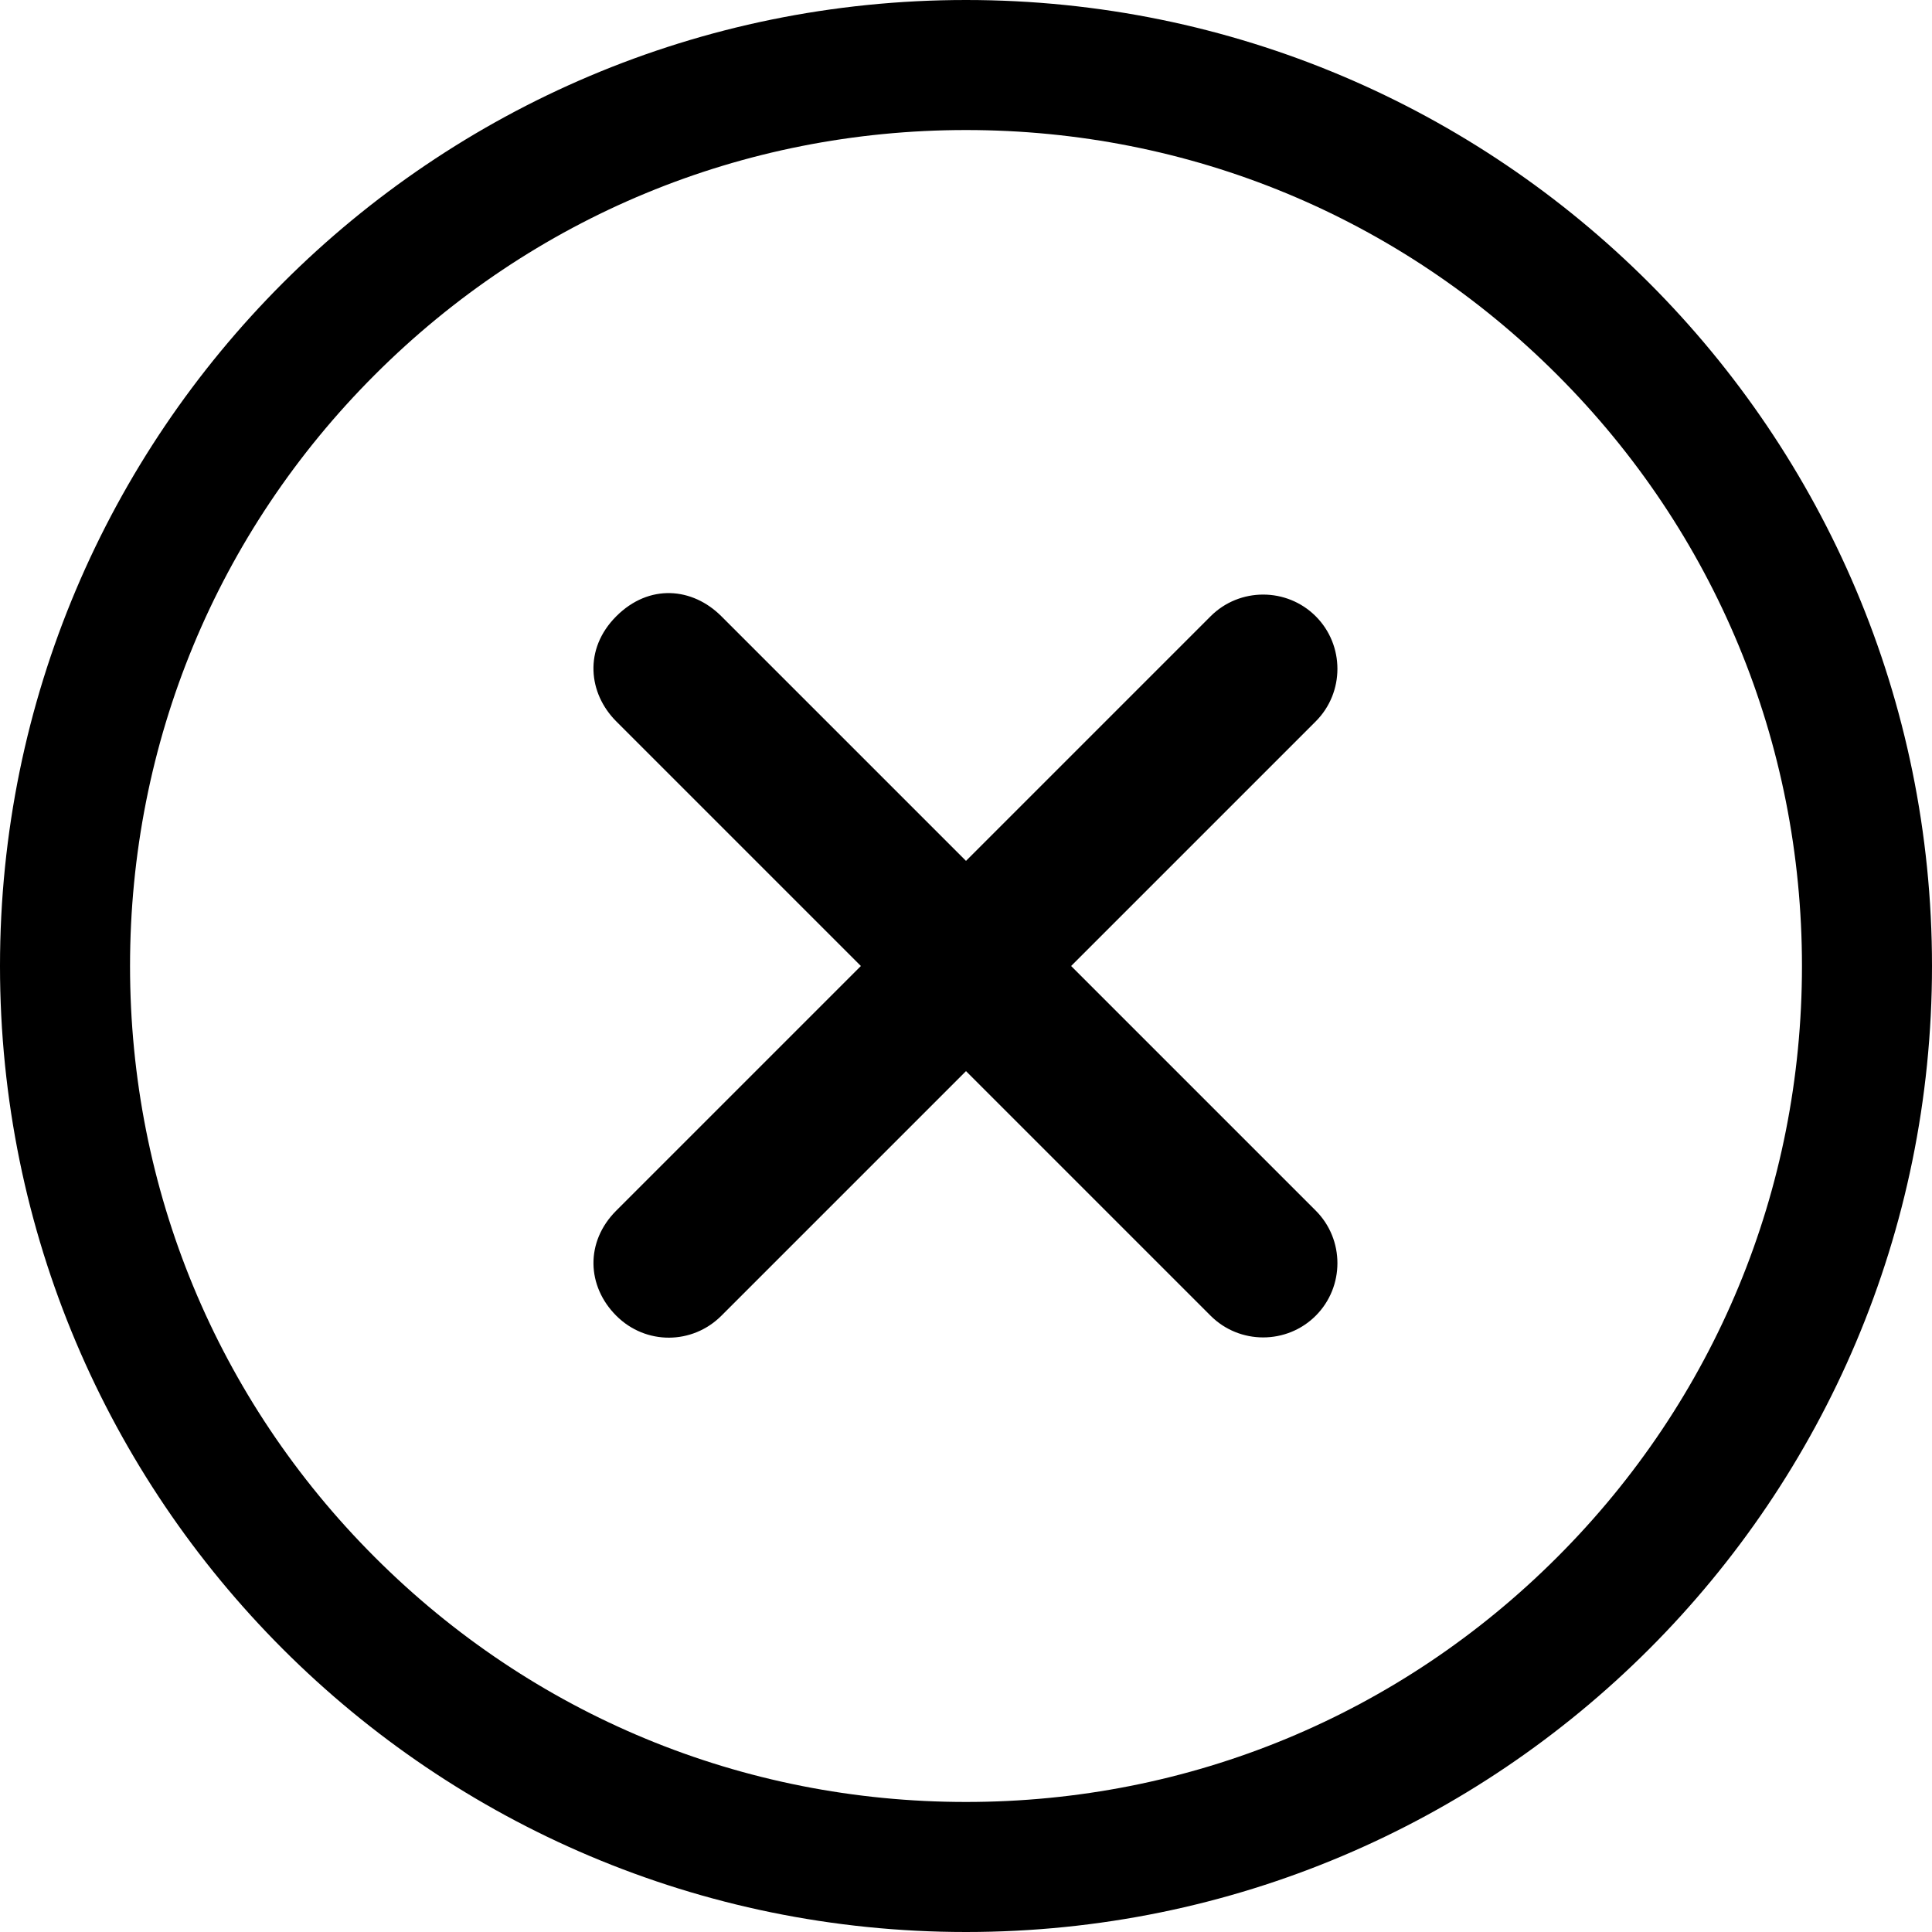 <?xml version="1.0" encoding="UTF-8"?>
<svg width="36px" height="36px" viewBox="0 0 36 36" version="1.1" xmlns="http://www.w3.org/2000/svg" xmlns:xlink="http://www.w3.org/1999/xlink">
    <title>ios-add-circle-outline SVG</title>
    <g id="Symbols" stroke="none" stroke-width="1" fill="none" fill-rule="evenodd">
        <g id="ios-add-circle-outline-SVG" fill="#000000" fill-rule="nonzero">
            <path d="M25.832,16.615 L19.385,16.615 L19.385,10.168 C19.385,9.407 18.762,8.784 18,8.784 C17.238,8.784 16.615,9.407 16.615,10.168 L16.615,16.615 L10.168,16.615 C9.407,16.615 8.784,17.135 8.784,18 C8.784,18.865 9.433,19.385 10.168,19.385 L16.615,19.385 L16.615,25.832 C16.615,26.654 17.221,27.216 18,27.216 C18.779,27.216 19.385,26.593 19.385,25.832 L19.385,19.385 L25.832,19.385 C26.593,19.385 27.216,18.762 27.216,18 C27.216,17.238 26.593,16.615 25.832,16.615 Z" id="Path" transform="translate(18, 18) rotate(45) translate(-18, -18) "></path>
            <path d="M18,2.423 C22.163,2.423 26.074,4.041 29.016,6.984 C31.959,9.926 33.577,13.838 33.577,18 C33.577,22.163 31.959,26.074 29.016,29.016 C26.074,31.959 22.163,33.577 18,33.577 C13.838,33.577 9.926,31.959 6.984,29.016 C4.041,26.074 2.423,22.163 2.423,18 C2.423,13.838 4.041,9.926 6.984,6.984 C9.926,4.041 13.838,2.423 18,2.423 M18,0 C8.057,0 0,8.057 0,18 C0,27.943 8.057,36 18,36 C27.943,36 36,27.943 36,18 C36,8.057 27.943,0 18,0 Z" id="Shape"></path>
        </g>
    </g>
</svg>